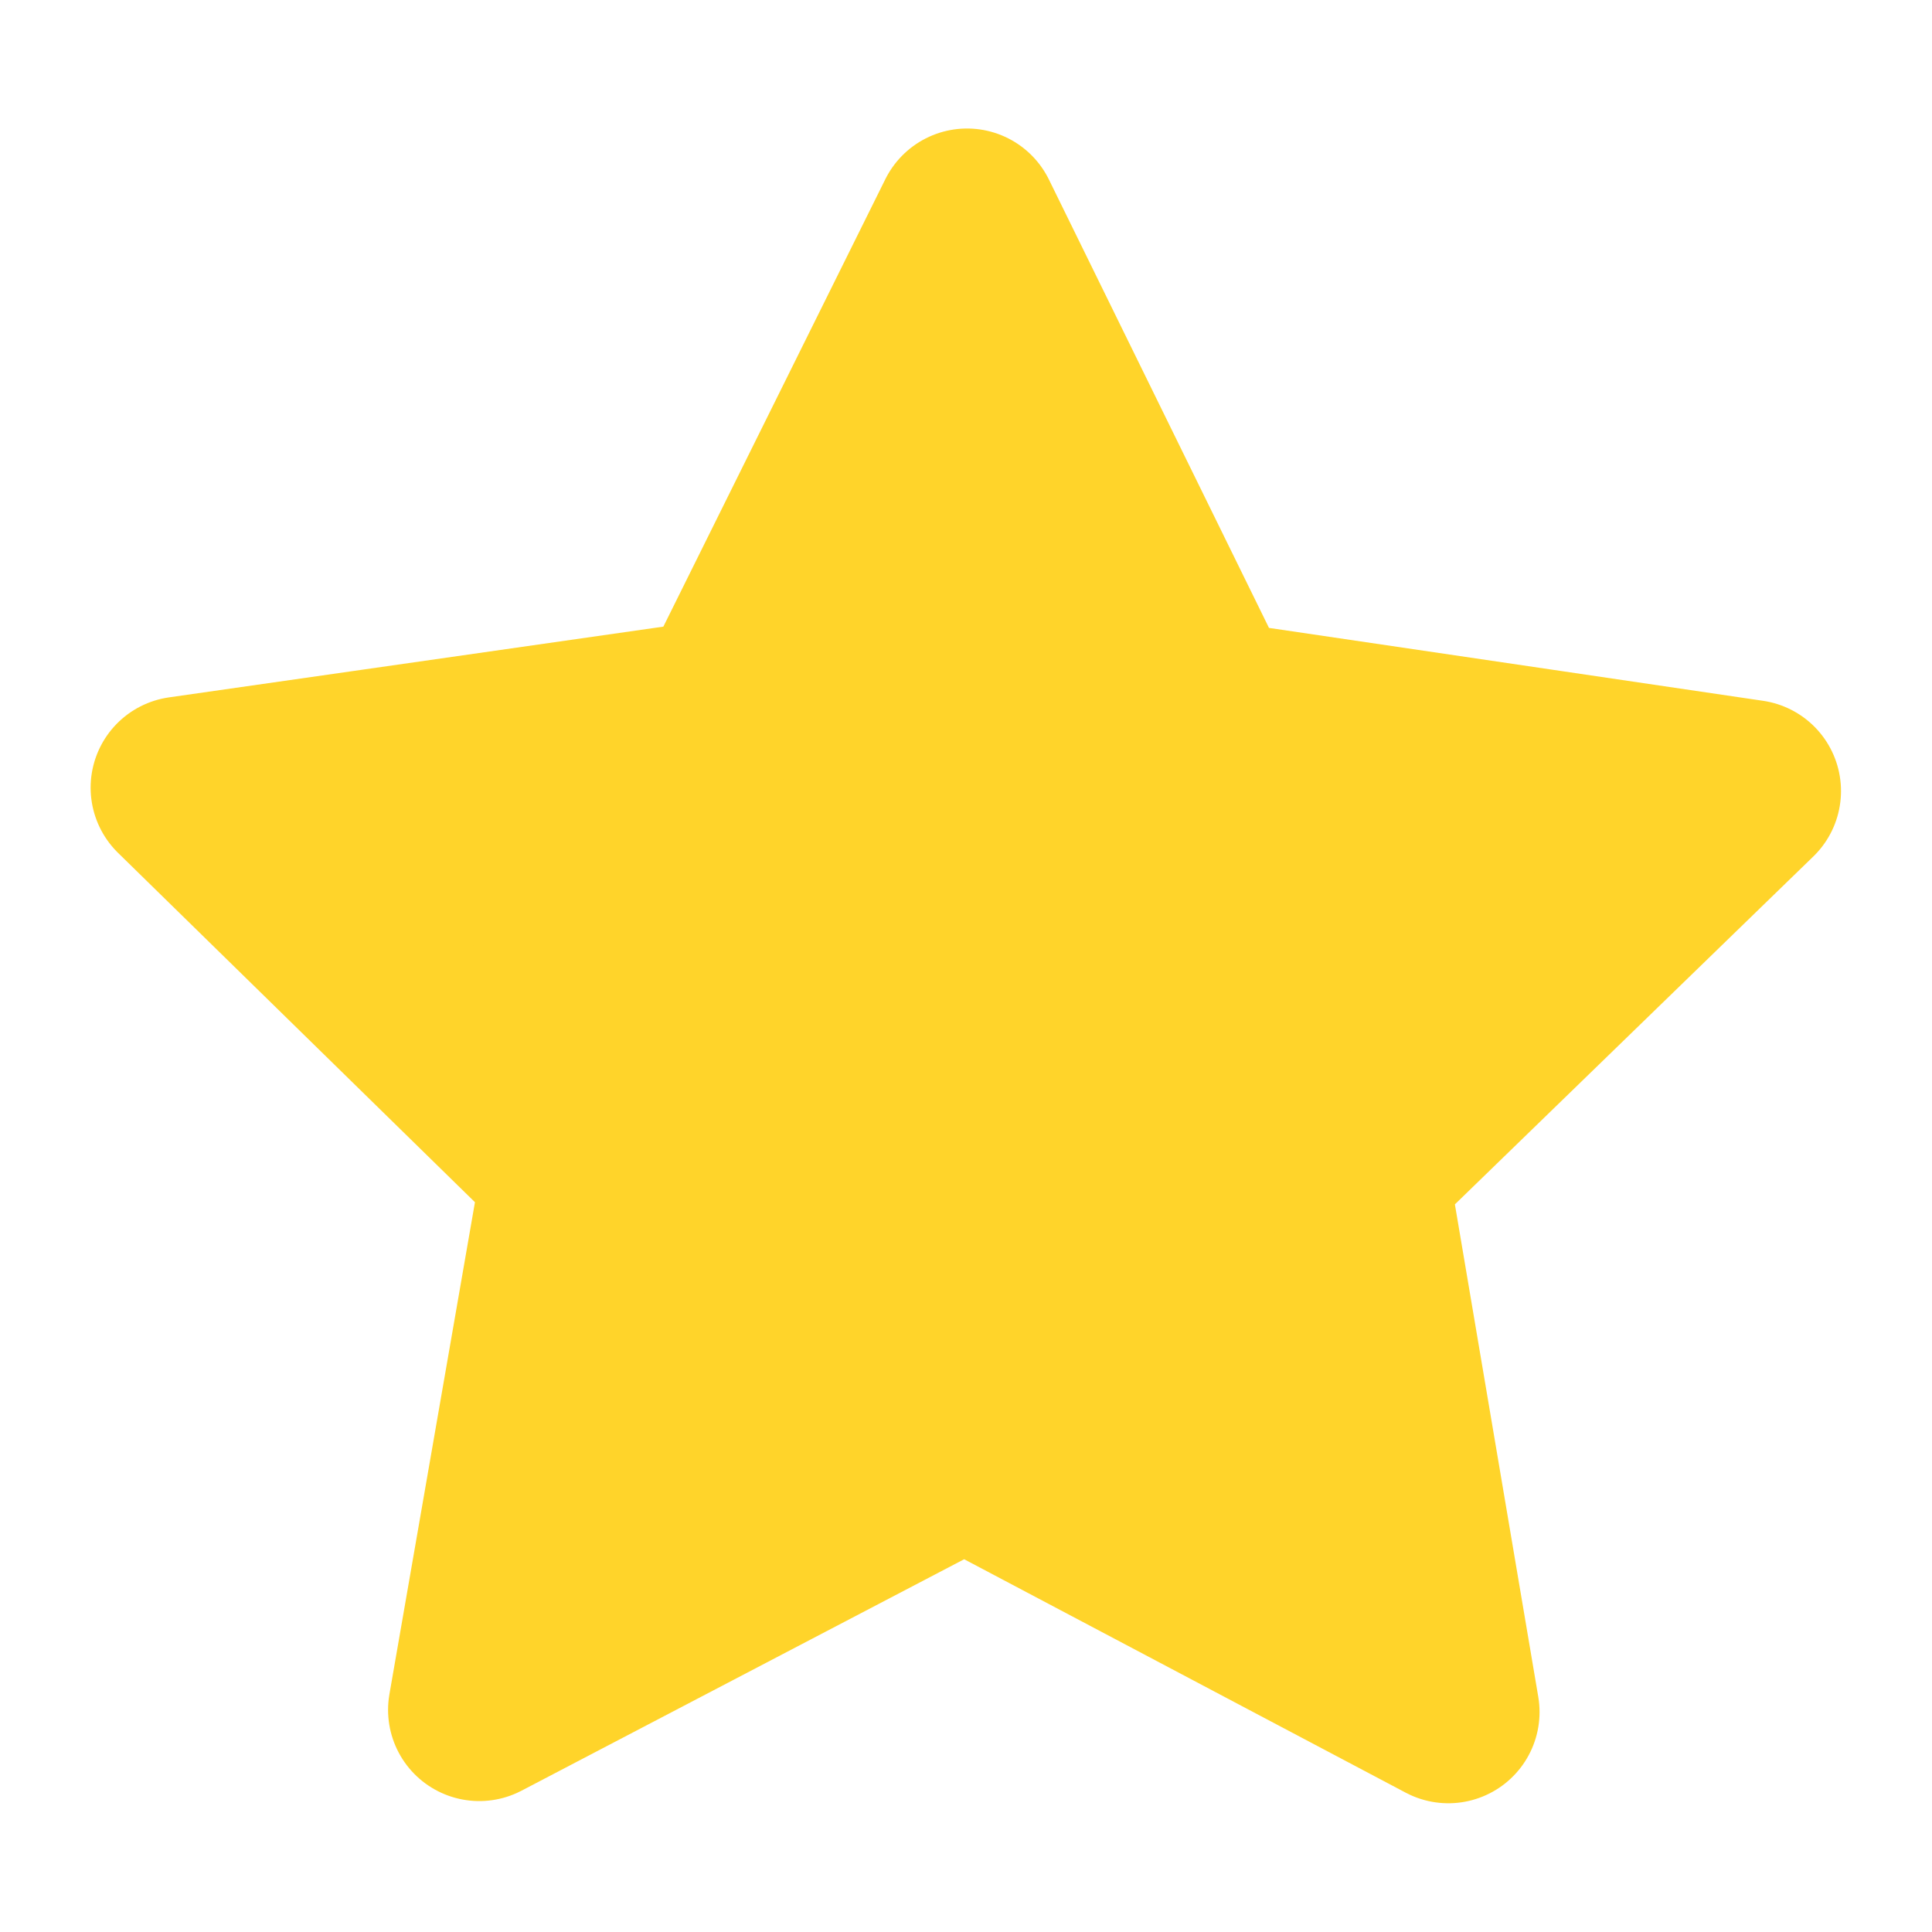 <?xml version="1.0" encoding="UTF-8" standalone="no"?>
<!-- Created with Inkscape (http://www.inkscape.org/) -->

<svg
   version="1.1"
   id="svg1"
   width="18"
   height="18"
   viewBox="0 0 18 18"
   sodipodi:docname="star_full.svg"
   xml:space="preserve"
   inkscape:version="1.3 (0e150ed6c4, 2023-07-21)"
   inkscape:export-filename="star_full.png"
   inkscape:export-xdpi="96"
   inkscape:export-ydpi="96"
   xmlns:inkscape="http://www.inkscape.org/namespaces/inkscape"
   xmlns:sodipodi="http://sodipodi.sourceforge.net/DTD/sodipodi-0.dtd"
   xmlns="http://www.w3.org/2000/svg"
   xmlns:svg="http://www.w3.org/2000/svg"><defs
     id="defs1" /><sodipodi:namedview
     id="namedview1"
     pagecolor="#ffffff"
     bordercolor="#000000"
     borderopacity="0.25"
     inkscape:showpageshadow="2"
     inkscape:pageopacity="0.0"
     inkscape:pagecheckerboard="0"
     inkscape:deskcolor="#d1d1d1"
     inkscape:zoom="21.583333"
     inkscape:cx="8.7567569"
     inkscape:cy="8.5945947"
     inkscape:window-width="1920"
     inkscape:window-height="991"
     inkscape:window-x="-9"
     inkscape:window-y="-9"
     inkscape:window-maximized="1"
     inkscape:current-layer="g1" /><g
     inkscape:groupmode="layer"
     inkscape:label="Image"
     id="g1"><path
       sodipodi:type="star"
       style="fill:#ffd42a;stroke:#ffd42a;stroke-width:2.004;stroke-linejoin:round;stroke-dasharray:none;stroke-opacity:1"
       id="path22"
       inkscape:flatsided="false"
       sodipodi:sides="5"
       sodipodi:cx="9.1405153"
       sodipodi:cy="8.6490898"
       sodipodi:r1="9.0567007"
       sodipodi:r2="4.5283499"
       sodipodi:arg1="0.94465961"
       sodipodi:arg2="1.5729781"
       inkscape:rounded="0"
       inkscape:randomized="0"
       d="M 14.448,15.988 9.131,13.177 3.801,15.964 4.831,10.039 0.533,5.832 6.487,4.98 9.16,-0.408 11.81,4.991 17.76,5.869 13.444,10.058 Z"
       inkscape:transform-center-x="-0.0051788906"
       inkscape:transform-center-y="-0.72857129"
       transform="matrix(0.848,0,0,0.848,1.242,2.393)" /></g></svg>
